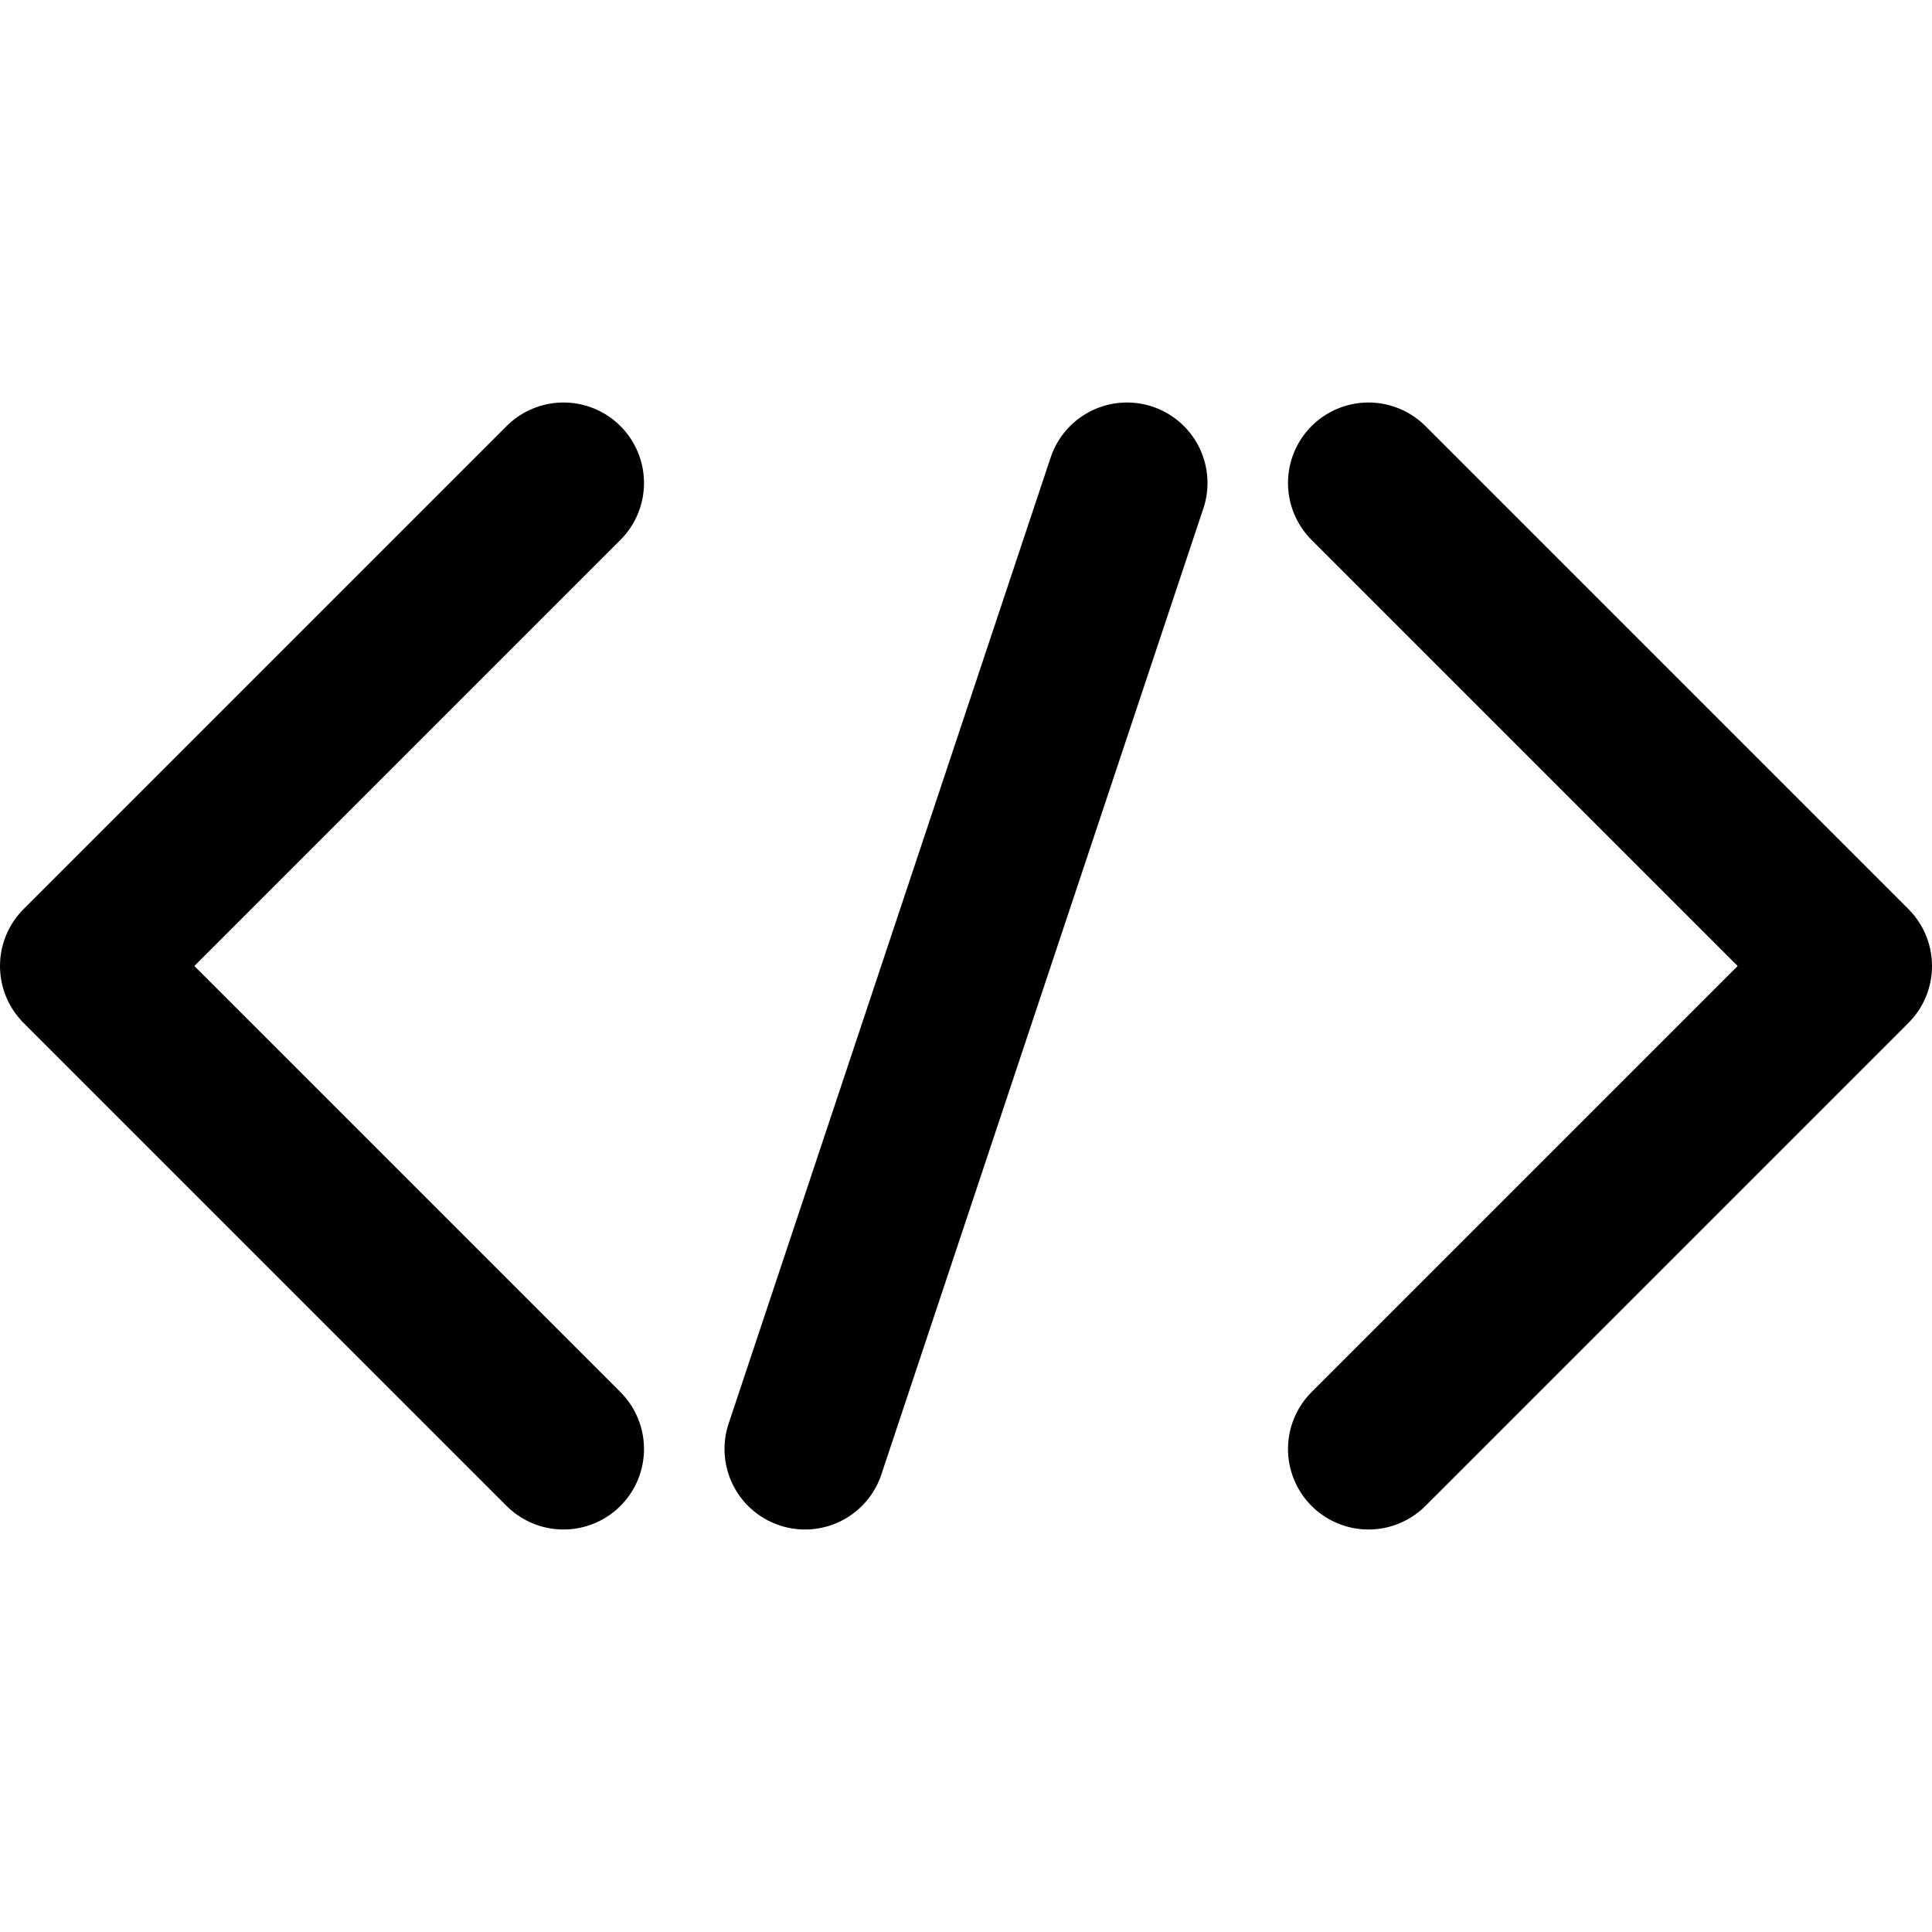 <svg
  xmlns="http://www.w3.org/2000/svg"
  viewBox="0 0 24 24"
  preserveAspectRatio="xMinYMid"
  style="fill: none; stroke: currentColor; stroke-width: 2; stroke-linecap: round; stroke-linejoin: round;"
>
  <polyline points="7,6 1,12 7,18 "/>
  <line x1="10" y1="18" x2="14" y2="6"/>
  <polyline points="17,18 23,12 17,6 "/>
</svg>
